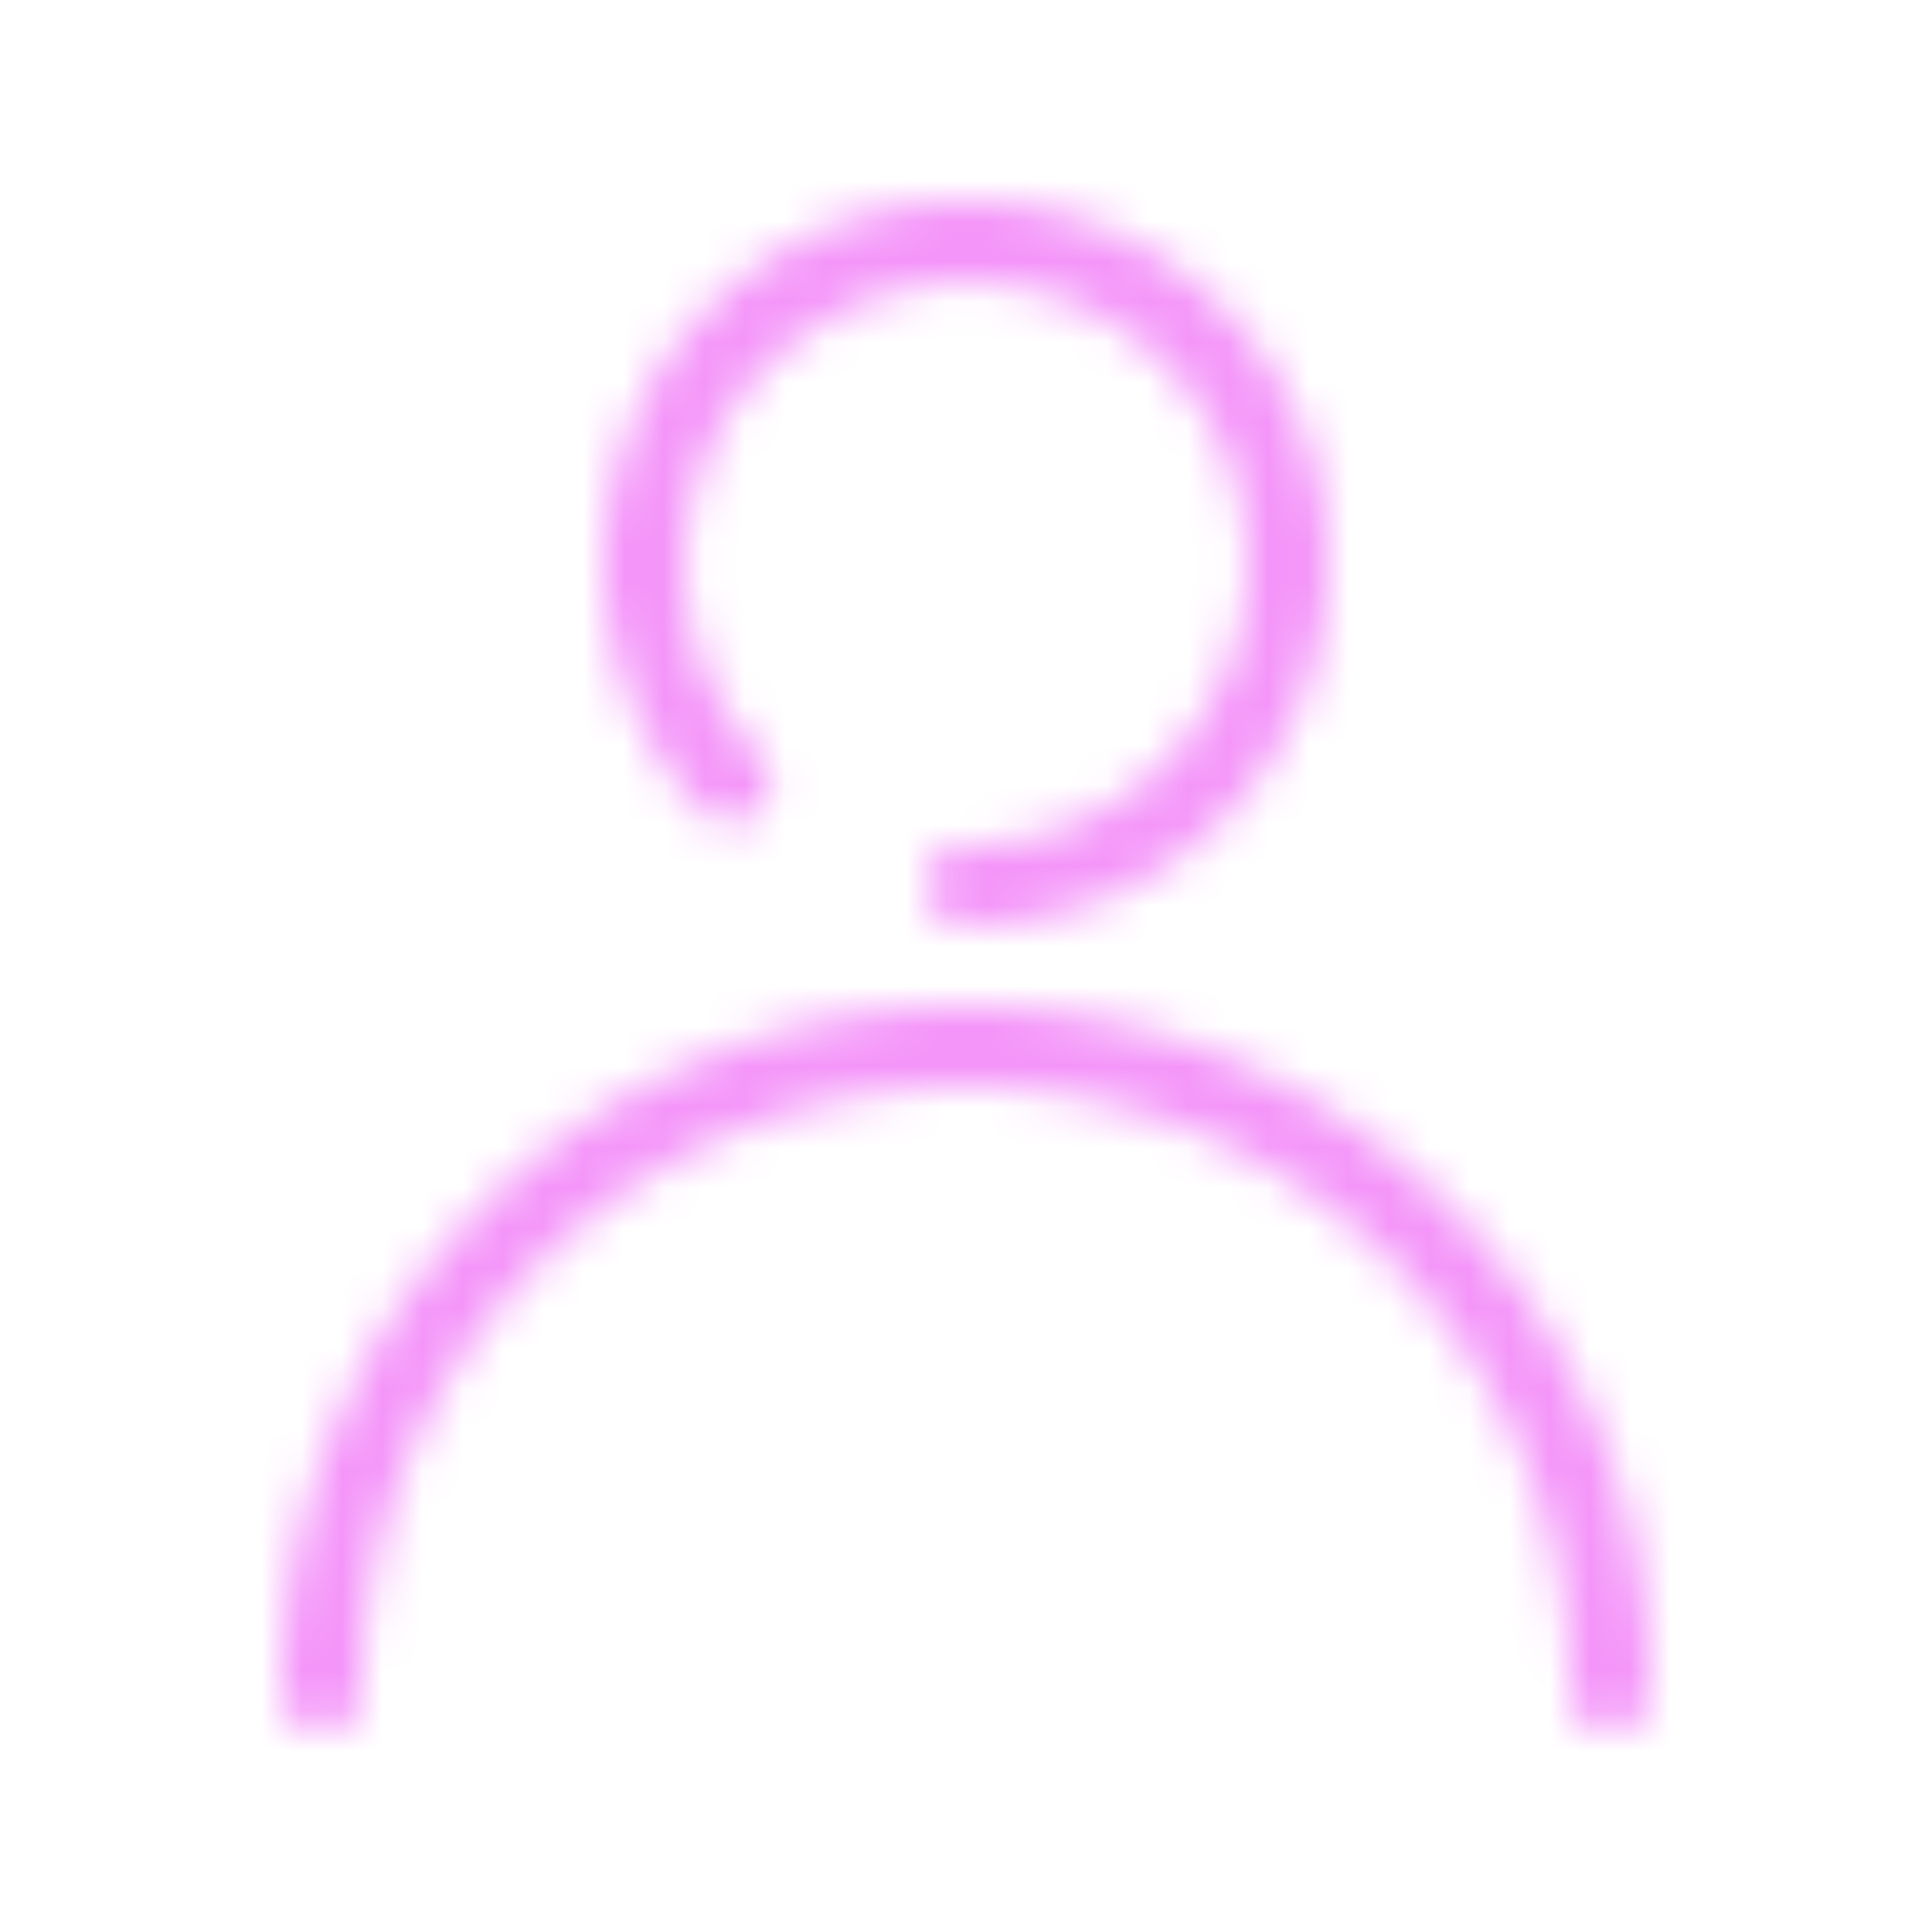 <svg width="48" height="48" xmlns="http://www.w3.org/2000/svg" xmlns:xlink="http://www.w3.org/1999/xlink">
  <defs>
    <path d="M24 25c9.389 0 17 7.611 17 17a1 1 0 11-2 0c0-8.284-6.716-15-15-15-8.284 0-15 6.716-15 15a1 1 0 11-2 0c0-9.389 7.611-17 17-17zm-.001-20a9 9 0 010 18 1 1 0 010-2 7 7 0 005.116-11.77 7 7 0 00-10.246 9.54 1 1 0 01-.05 1.41 1 1 0 01-1.41-.05A9 9 0 0123.999 5z" id="a-accounts"/>
  </defs>
  <g fill="none" fill-rule="evenodd">
    <path fill="none" d="M0 0h48v48H0z"/>
    <mask id="b-accounts" fill="#fff">
      <use xlink:href="#a-accounts"/>
    </mask>
    <path fill="#F495F9" mask="url(#b-accounts)" d="M0 0h48v48H0z"/>
  </g>
</svg>